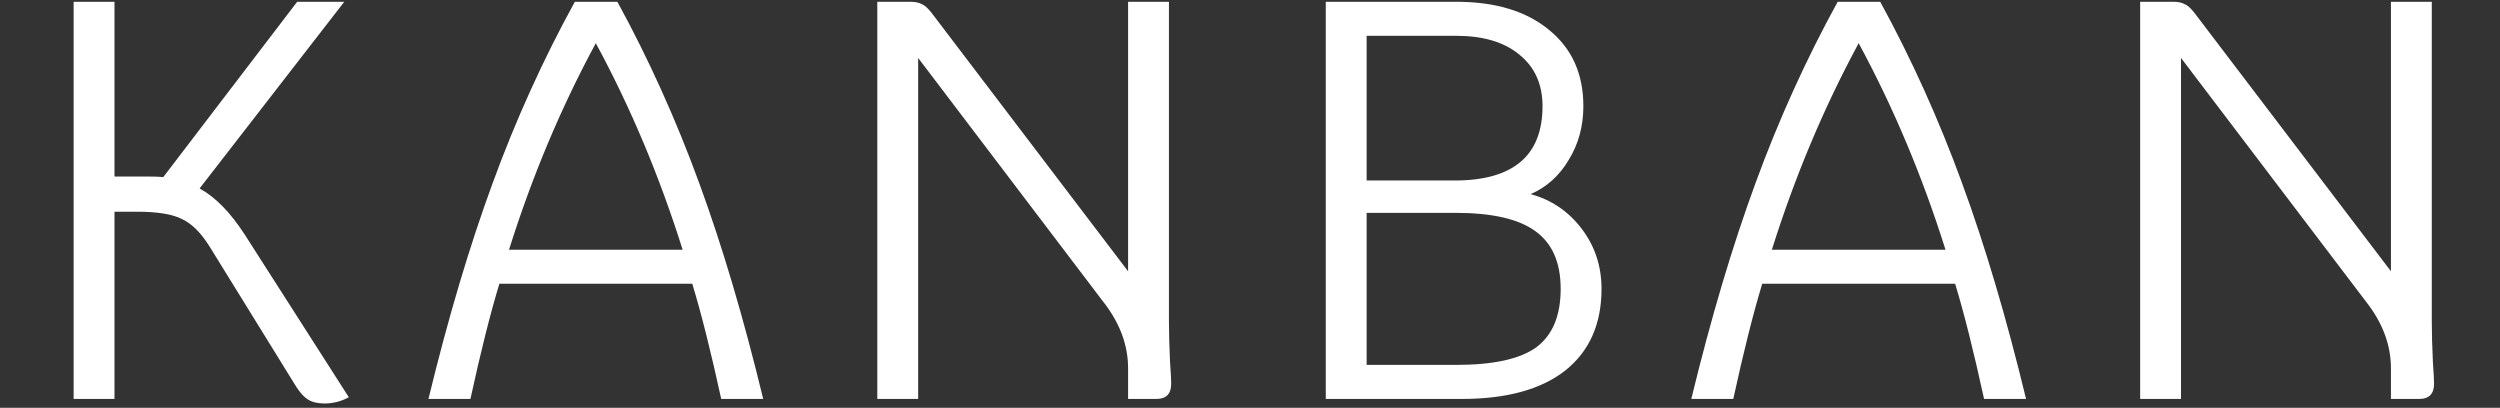 <svg width="282" height="46" viewBox="0 0 282 46" fill="none" xmlns="http://www.w3.org/2000/svg">
<rect x="0" y="0" width="282" height="46" fill="#333333" stroke="none"/>
<path d="M39.346 44.808C38.493 45.277 37.576 45.512 36.594 45.512C35.826 45.512 35.208 45.363 34.738 45.064C34.312 44.808 33.864 44.317 33.394 43.592L23.666 27.848C22.685 26.269 21.64 25.224 20.53 24.712C19.464 24.157 17.757 23.88 15.41 23.88H12.914V45H8.306V0.2H12.914V19.912H16.69C17.458 19.912 18.034 19.933 18.418 19.976L33.522 0.2H38.834L22.514 21.256C24.306 22.237 26.013 23.987 27.634 26.504L39.346 44.808ZM81.353 45C80.201 39.709 79.113 35.379 78.089 32.008H56.329C55.305 35.379 54.217 39.709 53.065 45H48.329C50.547 35.869 52.958 27.763 55.561 20.68C58.163 13.555 61.257 6.728 64.841 0.2H69.641C73.182 6.685 76.254 13.491 78.857 20.616C81.459 27.699 83.87 35.827 86.089 45H81.353ZM77.001 28.168C74.398 19.891 71.134 12.125 67.209 4.872C63.283 12.125 60.019 19.891 57.417 28.168H77.001ZM131.856 36.232C131.856 37.555 131.899 39.112 131.984 40.904C132.07 42.099 132.112 42.888 132.112 43.272C132.112 44.424 131.558 45 130.448 45H127.248V41.544C127.248 39.069 126.416 36.701 124.752 34.44L103.568 6.536V45H98.96V0.2H102.672C103.227 0.2 103.654 0.285 103.952 0.456C104.294 0.584 104.678 0.925 105.104 1.48L127.248 30.6V0.2H131.856V36.232ZM172.652 21.896C174.998 22.536 176.918 23.837 178.412 25.8C179.905 27.763 180.652 30.024 180.652 32.584C180.652 36.552 179.286 39.624 176.556 41.8C173.825 43.933 169.942 45 164.908 45H149.548V0.2H164.268C168.705 0.2 172.204 1.267 174.764 3.4C177.324 5.491 178.604 8.349 178.604 11.976C178.604 14.237 178.049 16.264 176.94 18.056C175.873 19.848 174.444 21.128 172.652 21.896ZM173.996 11.976C173.996 9.501 173.121 7.56 171.372 6.152C169.665 4.744 167.297 4.04 164.268 4.04H154.156V20.36H164.076C170.689 20.36 173.996 17.565 173.996 11.976ZM164.268 41.16C168.449 41.16 171.457 40.499 173.292 39.176C175.126 37.811 176.044 35.613 176.044 32.584C176.044 29.597 175.084 27.421 173.164 26.056C171.286 24.691 168.278 24.008 164.14 24.008H154.156V41.16H164.268ZM223.803 45C222.651 39.709 221.563 35.379 220.539 32.008H198.779C197.755 35.379 196.667 39.709 195.515 45H190.779C192.997 35.869 195.408 27.763 198.011 20.68C200.613 13.555 203.707 6.728 207.291 0.2H212.091C215.632 6.685 218.704 13.491 221.307 20.616C223.909 27.699 226.32 35.827 228.539 45H223.803ZM219.451 28.168C216.848 19.891 213.584 12.125 209.659 4.872C205.733 12.125 202.469 19.891 199.867 28.168H219.451ZM274.306 36.232C274.306 37.555 274.349 39.112 274.434 40.904C274.52 42.099 274.562 42.888 274.562 43.272C274.562 44.424 274.008 45 272.898 45H269.698V41.544C269.698 39.069 268.866 36.701 267.202 34.44L246.018 6.536V45H241.41V0.2H245.122C245.677 0.2 246.104 0.285 246.402 0.456C246.744 0.584 247.128 0.925 247.554 1.48L269.698 30.6V0.2H274.306V36.232Z" fill="white"/>
</svg>

